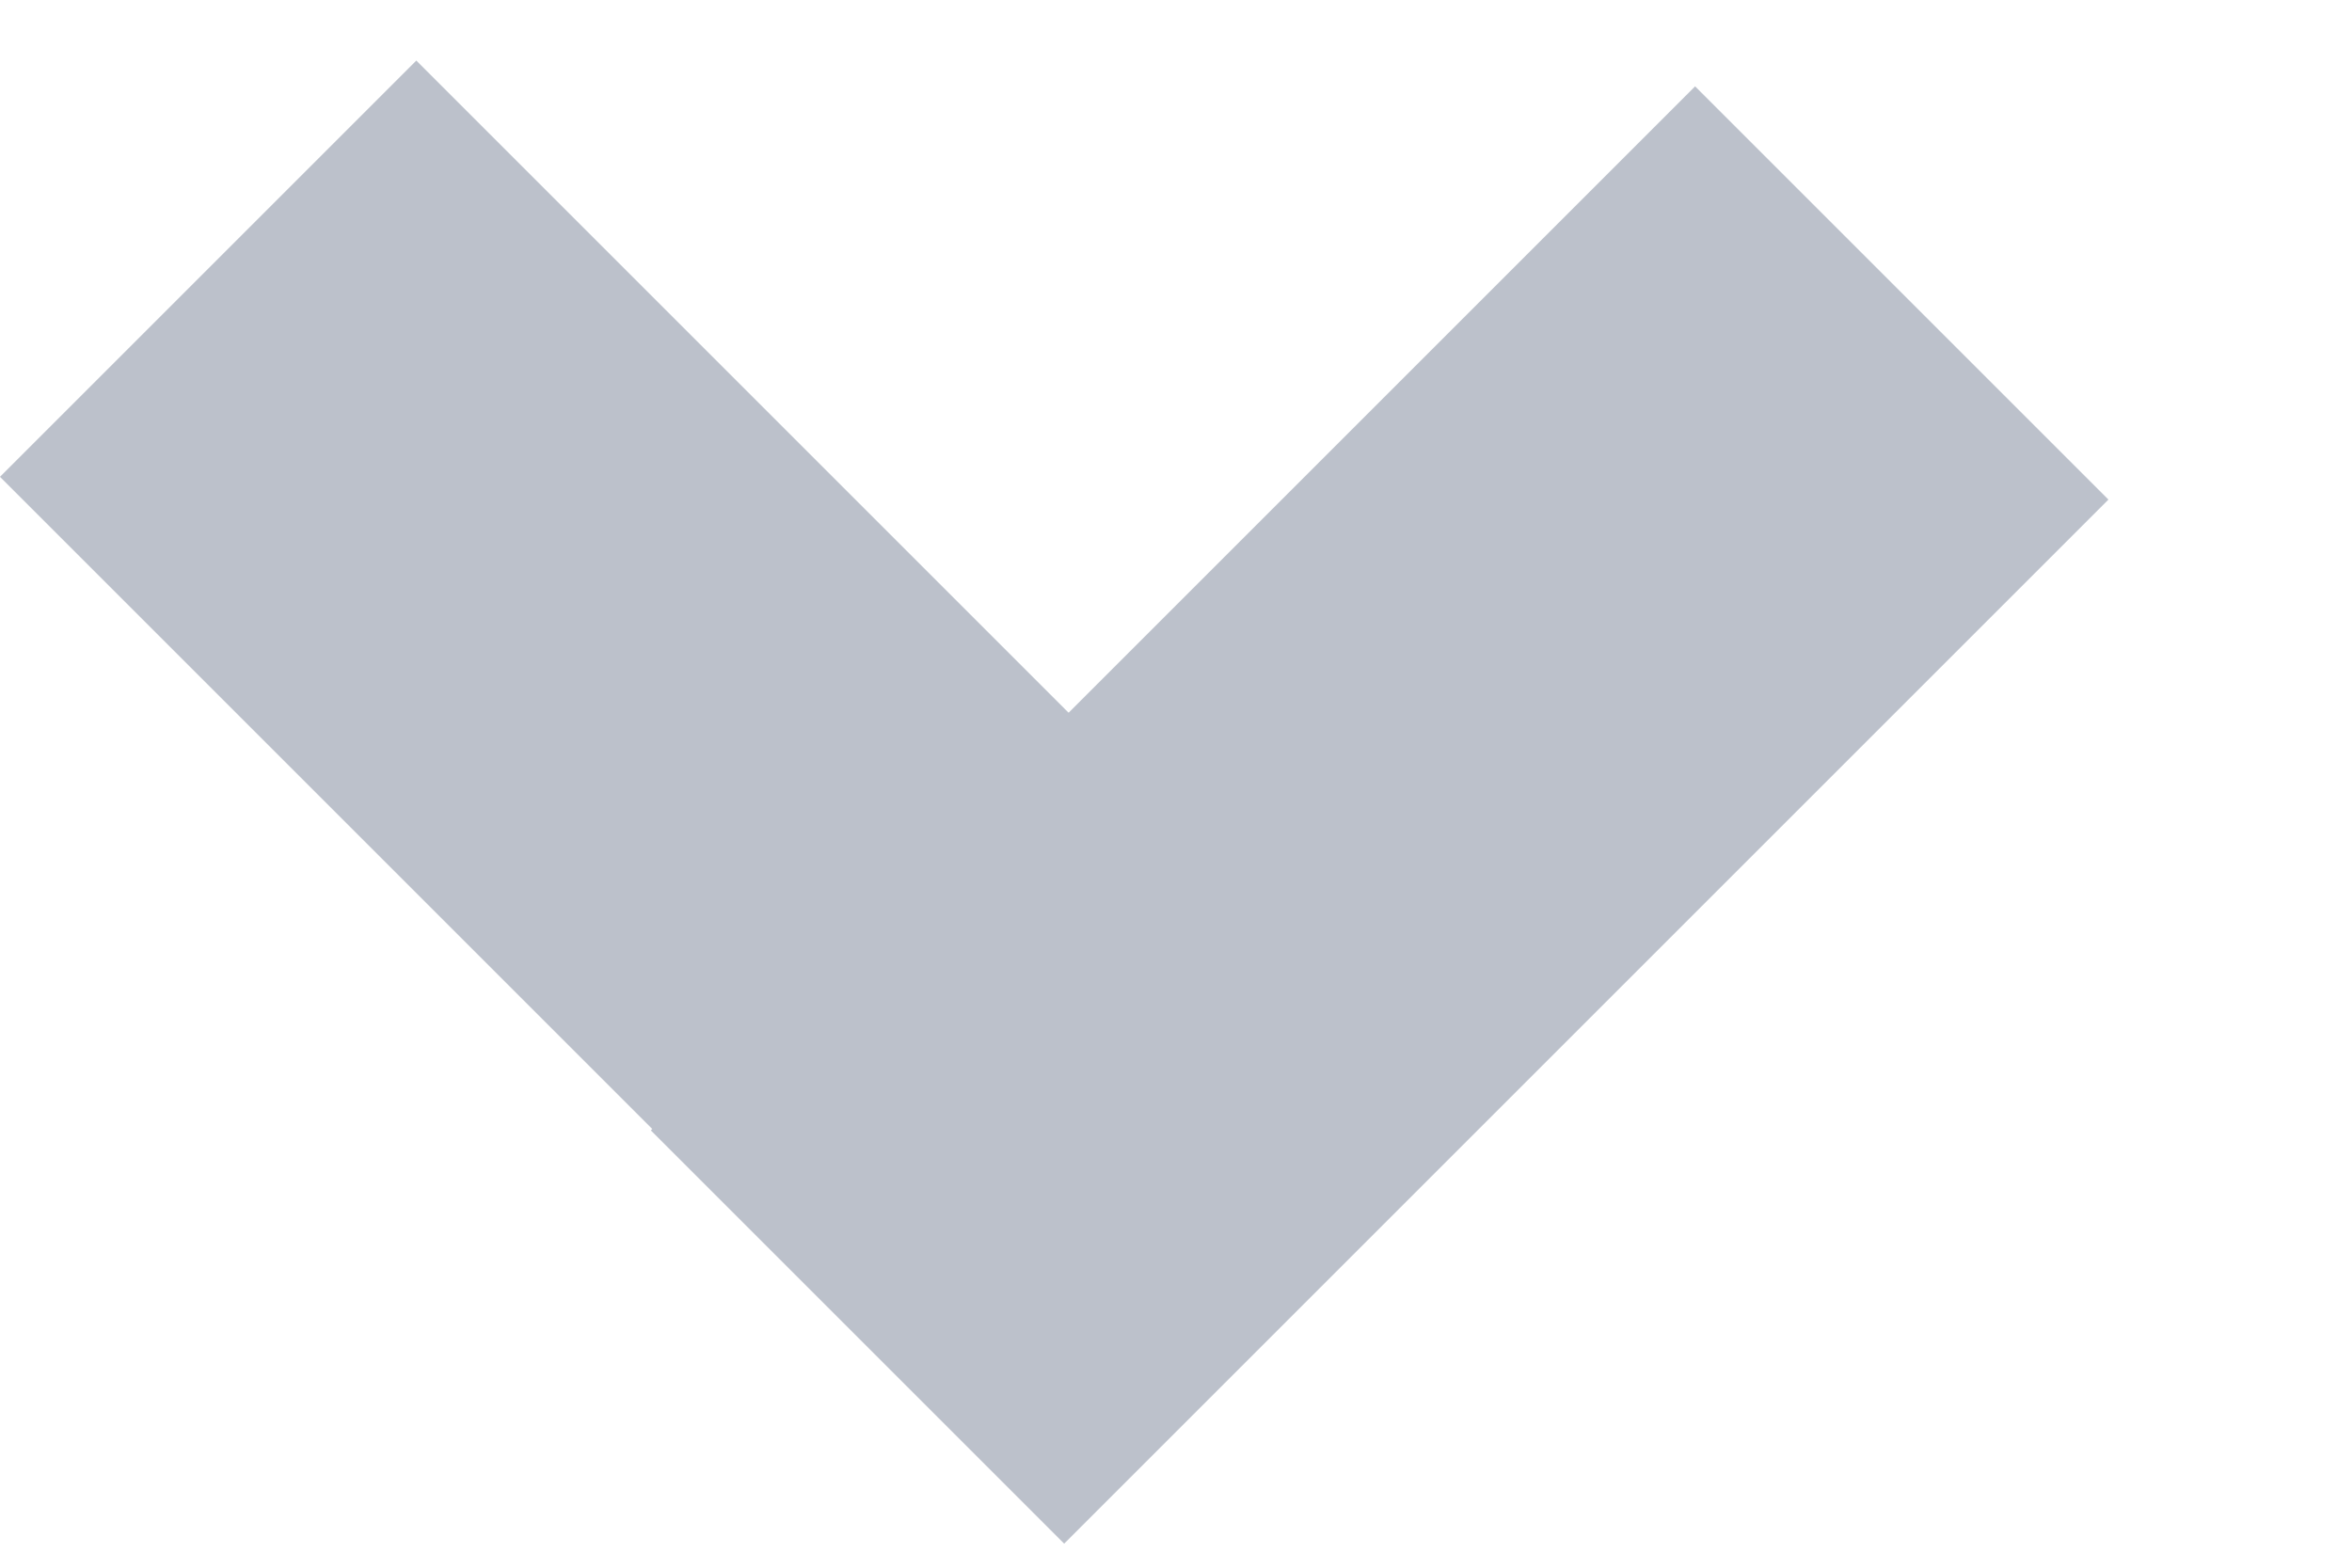 <svg viewBox="0 0 9 6" fill="none" xmlns="http://www.w3.org/2000/svg">
<rect x="4.07" y="5.895" width="5.756" height="2.253" transform="rotate(-135 4.07 5.895)" fill="#BCC1CB"/>
<rect width="5.652" height="2.237" transform="matrix(0.707 -0.707 -0.707 -0.707 4.072 5.908)" fill="#BCC1CB"/>
</svg>
